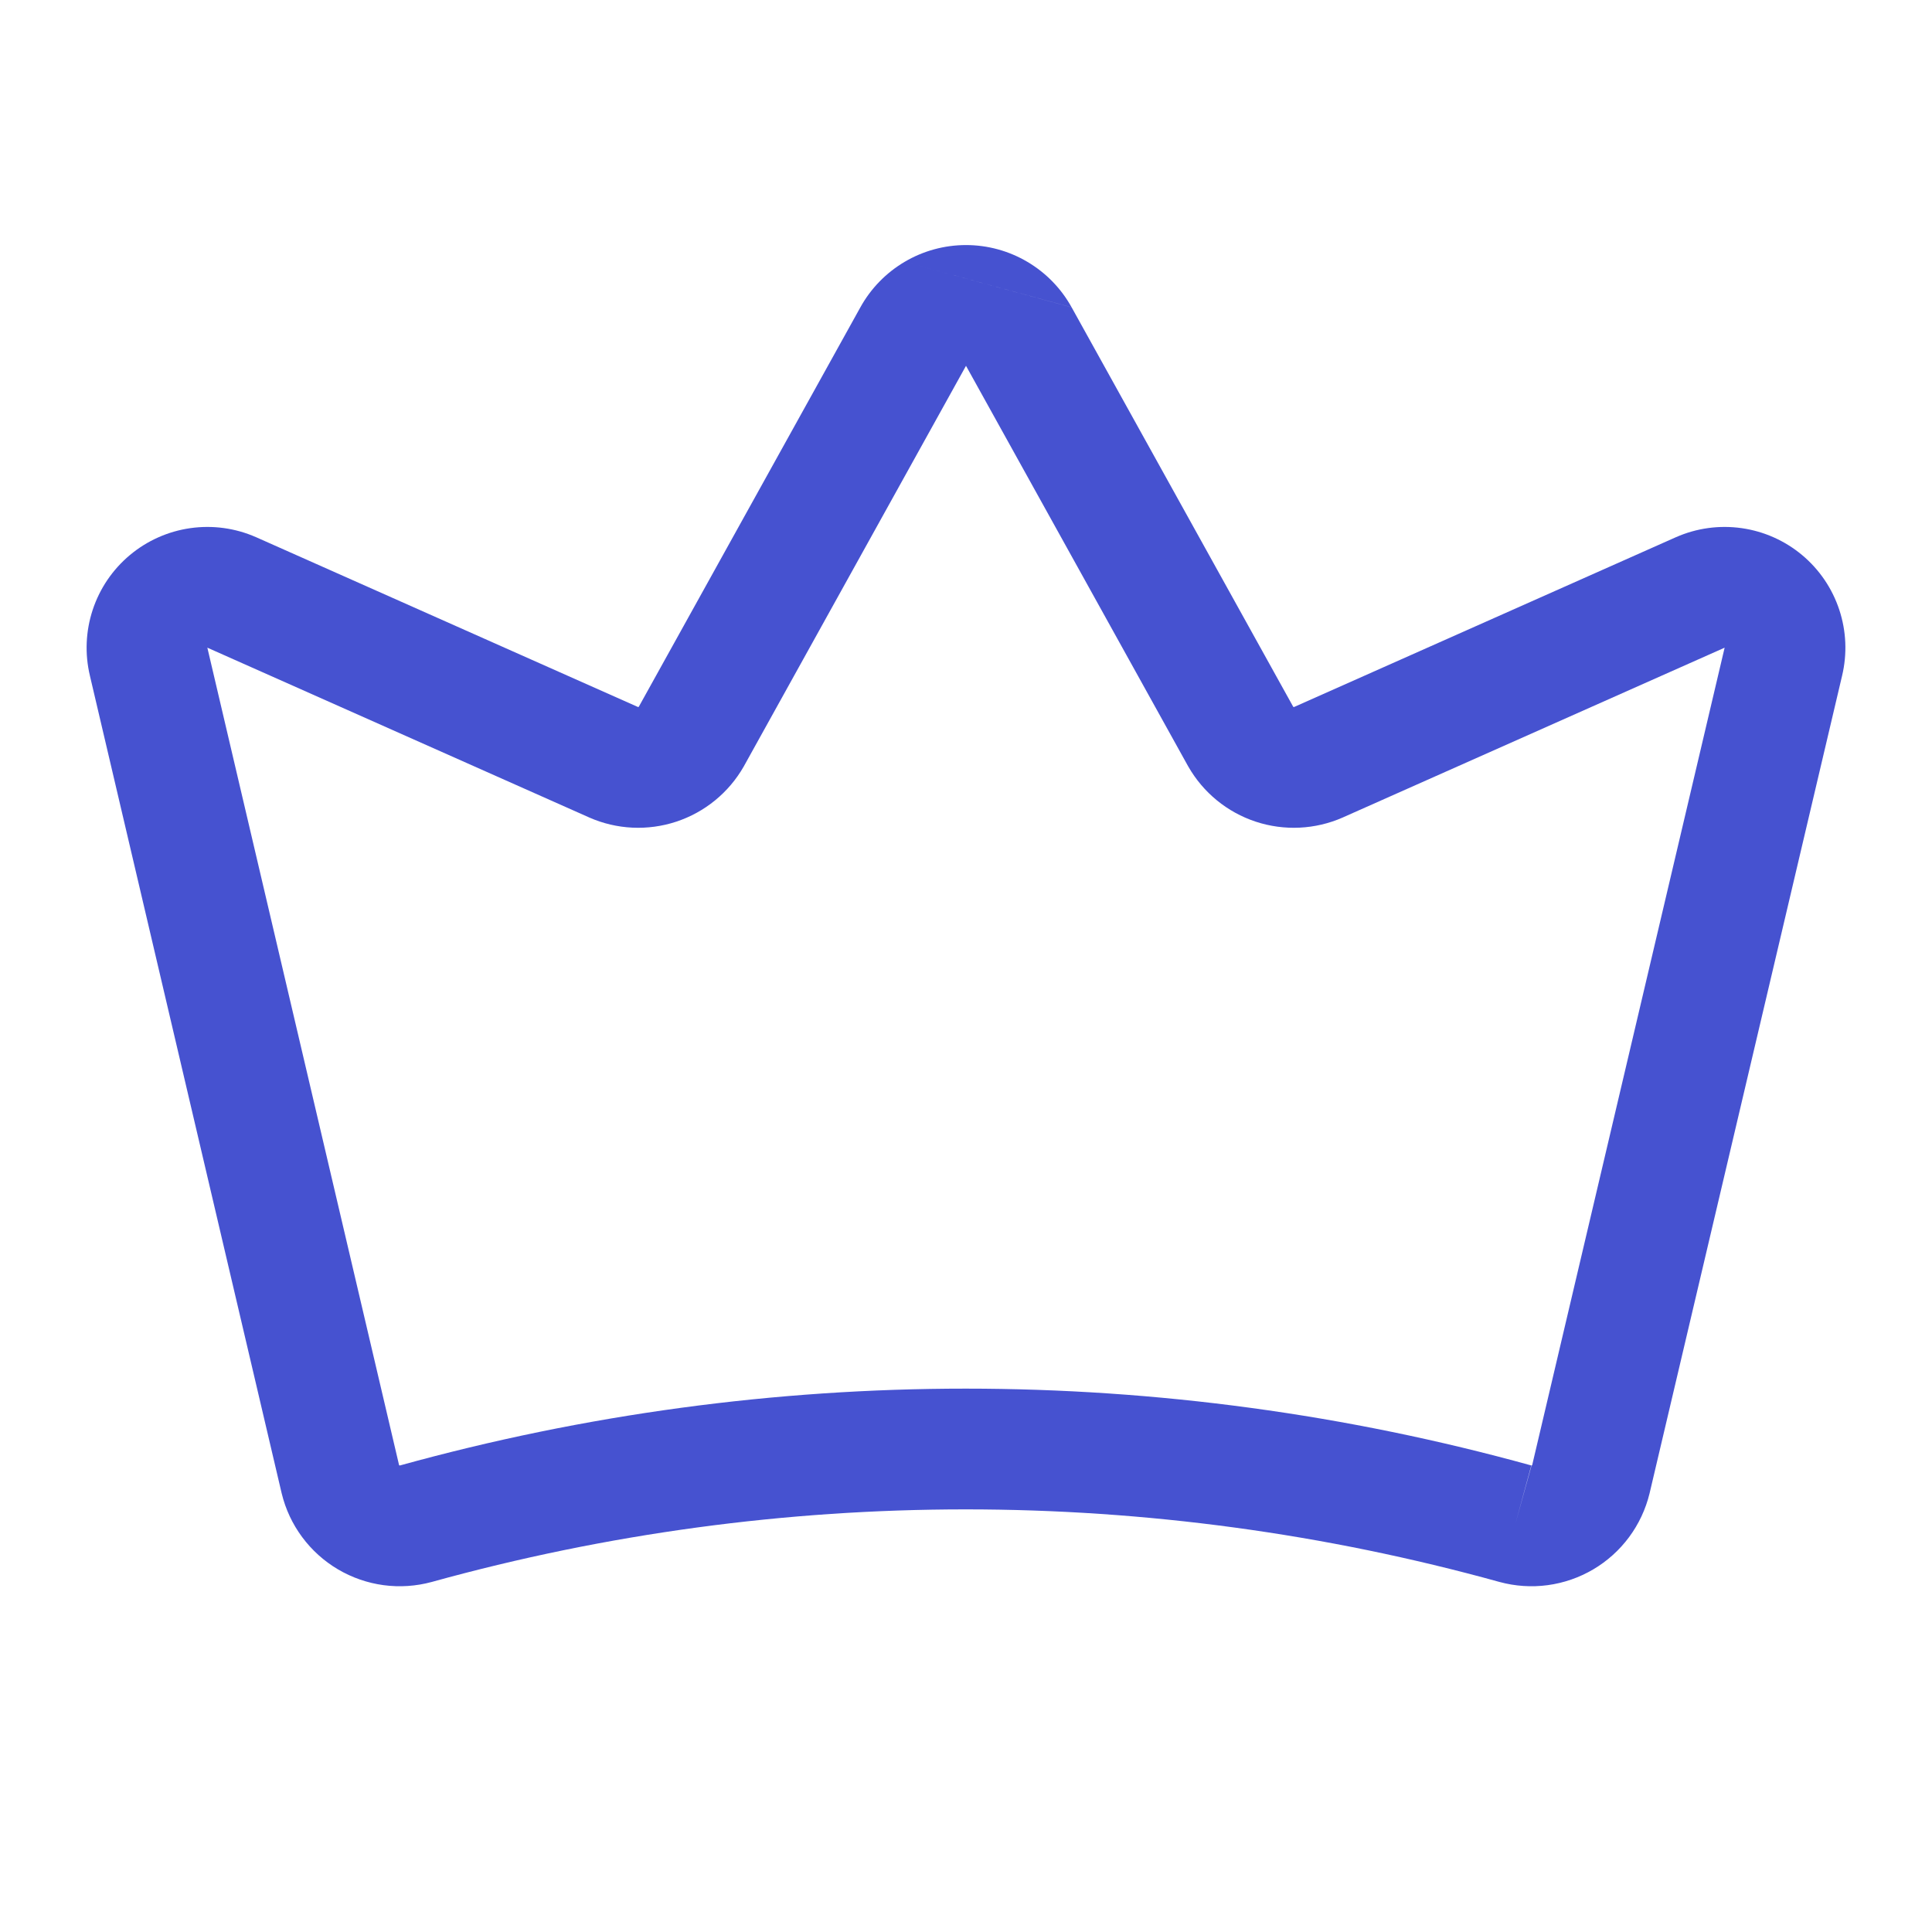 <svg width="96" height="96" viewBox="0 0 96 96" fill="none" xmlns="http://www.w3.org/2000/svg">
<g id="state=Hover, mobile=false">
<path id="Vector (Stroke)" fill-rule="evenodd" clip-rule="evenodd" d="M44.953 13.009C45.876 12.464 46.928 12.177 48 12.177C49.072 12.177 50.124 12.464 51.047 13.009C51.97 13.553 52.73 14.333 53.248 15.27M53.25 15.273L64.258 35.117C64.263 35.123 64.269 35.128 64.277 35.131C64.285 35.133 64.294 35.133 64.303 35.13C64.302 35.13 64.303 35.13 64.303 35.13L83.269 26.696L83.279 26.692C84.302 26.241 85.432 26.086 86.539 26.243C87.646 26.4 88.688 26.863 89.546 27.581C90.404 28.298 91.044 29.241 91.394 30.303C91.744 31.363 91.791 32.498 91.531 33.583C91.53 33.586 91.529 33.589 91.529 33.592L81.965 74.209C81.774 74.993 81.428 75.731 80.948 76.379C80.467 77.027 79.862 77.572 79.167 77.982C78.472 78.392 77.702 78.658 76.902 78.766C76.103 78.873 75.29 78.819 74.511 78.607L74.499 78.604C57.147 73.799 38.816 73.799 21.463 78.604L21.451 78.607C20.673 78.819 19.86 78.873 19.06 78.766C18.261 78.658 17.491 78.392 16.796 77.982C16.101 77.572 15.496 77.027 15.015 76.379C14.534 75.731 14.188 74.993 13.998 74.209L13.992 74.185L4.471 33.592C4.471 33.588 4.47 33.584 4.469 33.581C4.209 32.497 4.257 31.362 4.606 30.303C4.956 29.241 5.596 28.298 6.454 27.581C7.312 26.863 8.354 26.4 9.461 26.243C10.569 26.086 11.698 26.241 12.721 26.692L12.732 26.696L31.697 35.129C31.696 35.129 31.697 35.13 31.697 35.129C31.705 35.133 31.715 35.133 31.723 35.131C31.731 35.128 31.738 35.123 31.742 35.117L42.752 15.27C43.27 14.333 44.031 13.553 44.953 13.009M36.956 38.087C36.216 39.383 35.022 40.36 33.604 40.828C32.186 41.296 30.645 41.222 29.279 40.621L29.269 40.616L10.304 32.183L10.308 32.203L19.828 72.793C19.829 72.797 19.831 72.801 19.834 72.804C19.836 72.807 19.838 72.809 19.841 72.811C19.842 72.812 19.843 72.813 19.845 72.814C19.849 72.817 19.854 72.818 19.859 72.819C19.863 72.82 19.868 72.819 19.873 72.818C38.27 67.727 57.704 67.728 76.101 72.821L75.3 75.713L76.089 72.818C76.094 72.819 76.099 72.82 76.104 72.819C76.109 72.818 76.113 72.817 76.118 72.814C76.122 72.812 76.126 72.808 76.129 72.804C76.13 72.802 76.132 72.799 76.133 72.797C76.134 72.796 76.134 72.794 76.135 72.793C76.134 72.793 76.135 72.792 76.135 72.793L85.692 32.2L85.696 32.183L66.731 40.616L66.722 40.621C65.355 41.222 63.814 41.296 62.396 40.828C60.978 40.36 59.784 39.383 59.044 38.086L59.026 38.055L48 18.177L36.956 38.087Z" fill="#4652D0"/>
</g>
</svg>
